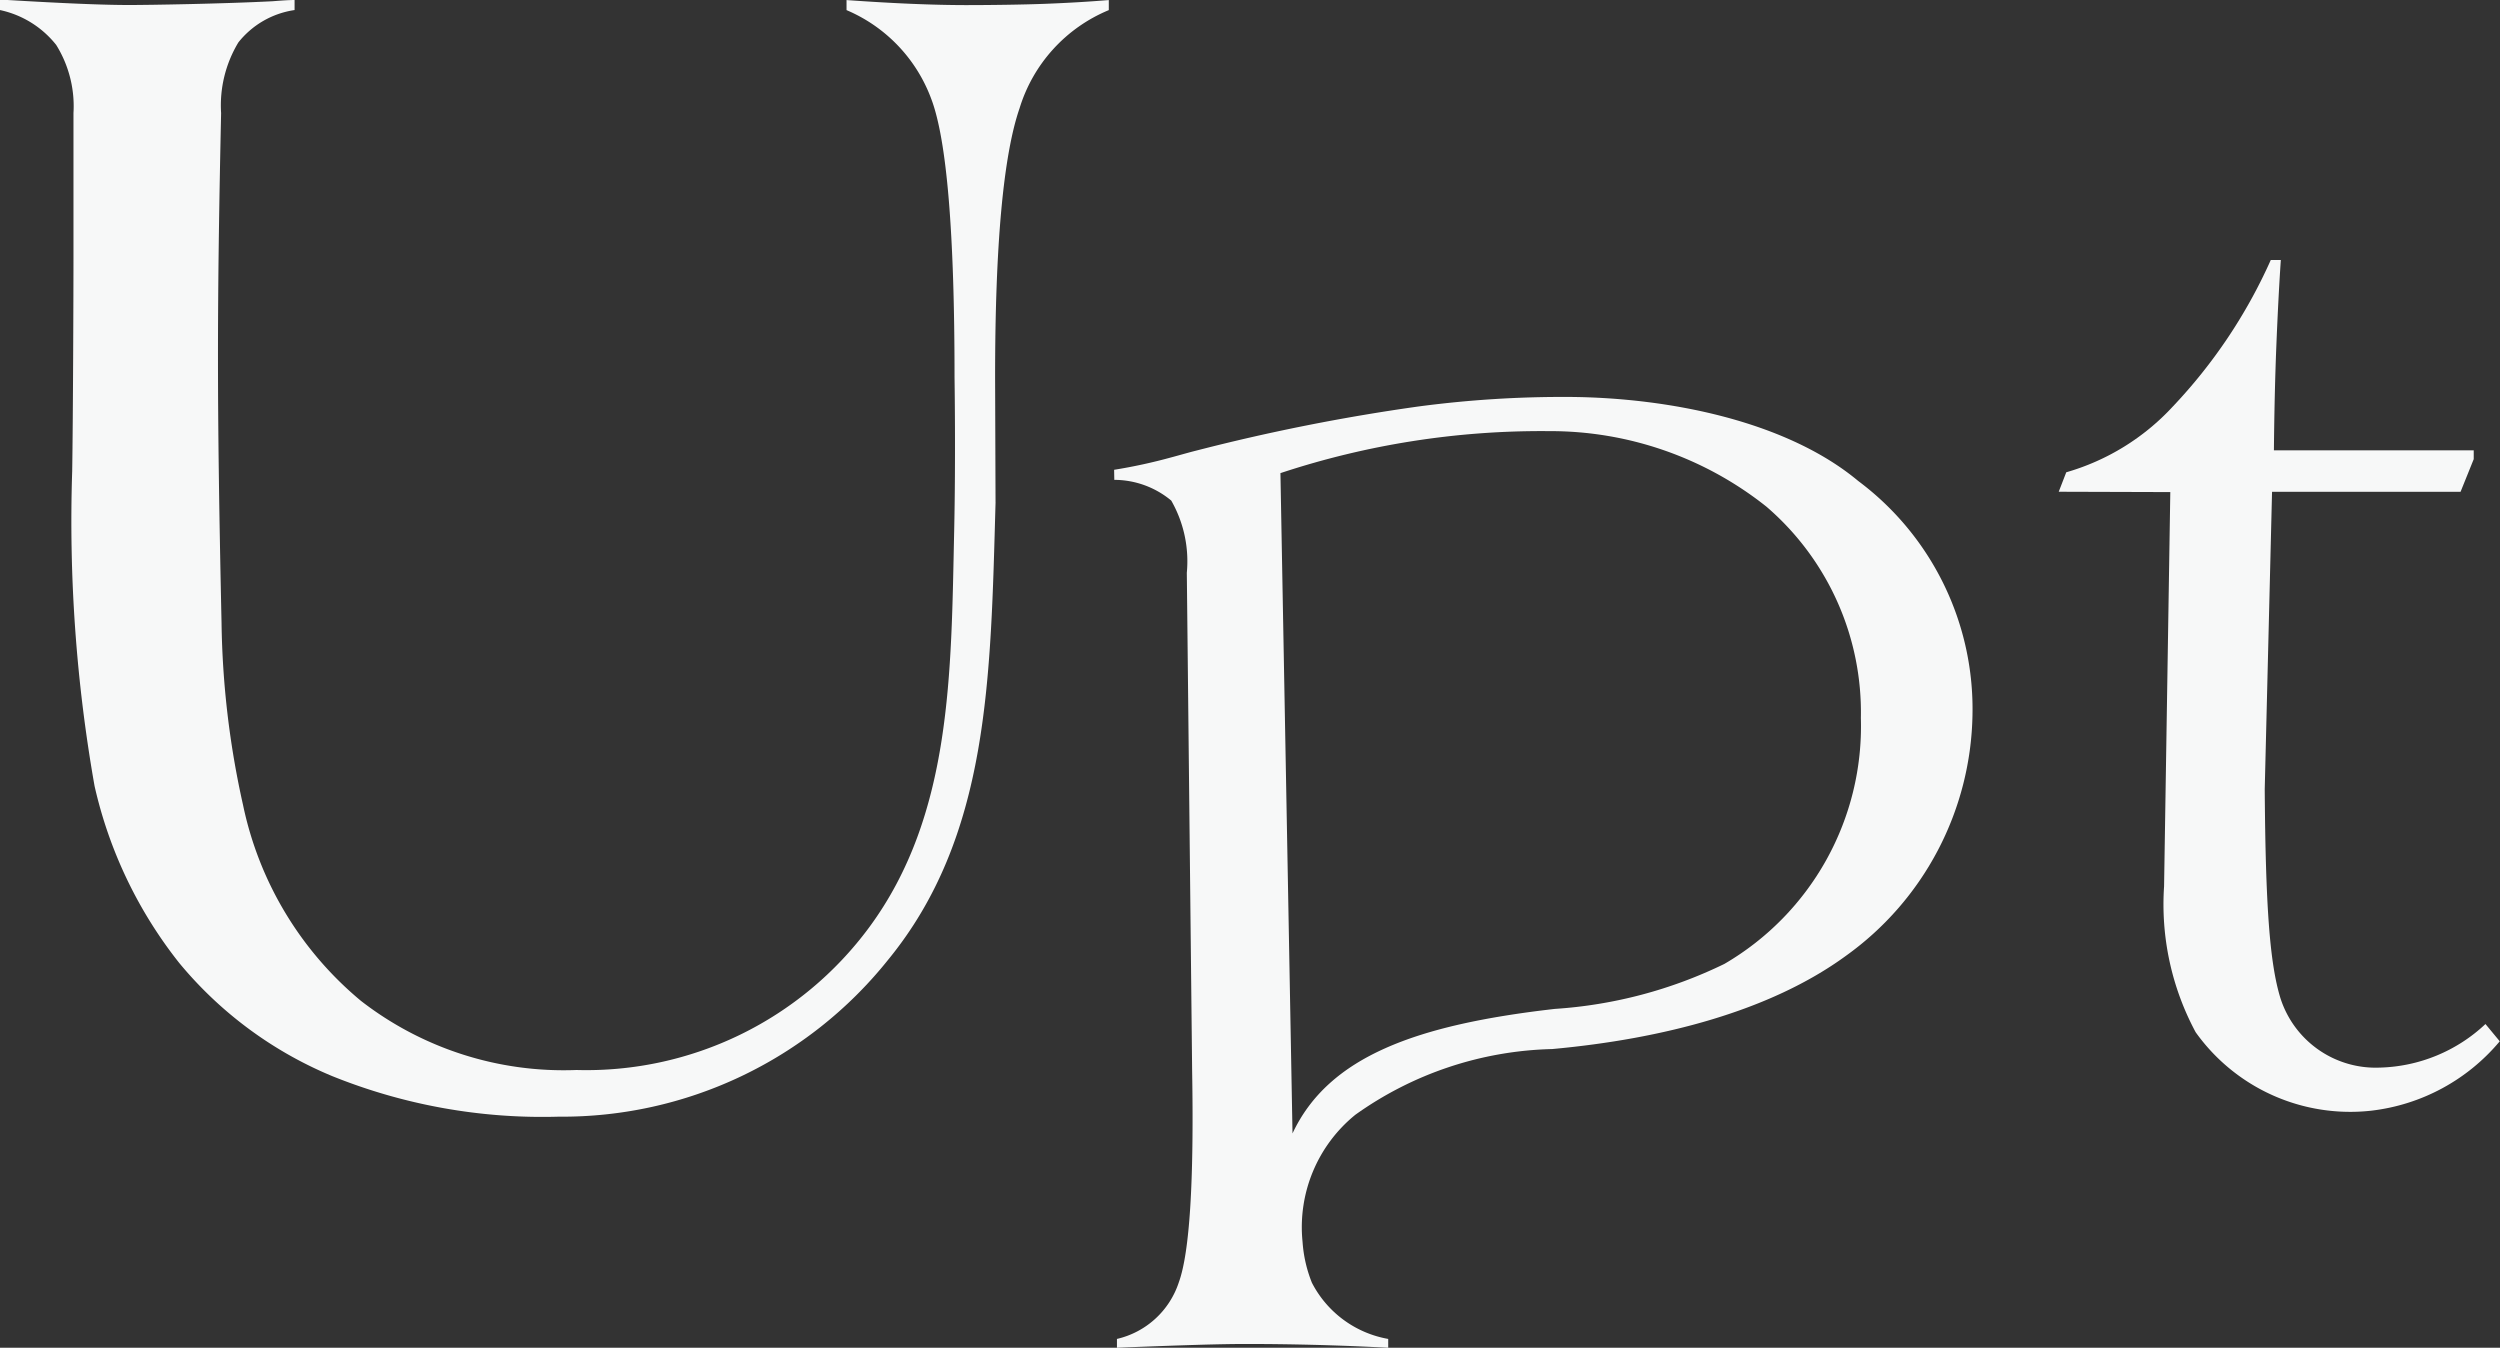 <svg xmlns="http://www.w3.org/2000/svg" width="80.301" height="43.29" viewBox="0 0 80.301 43.29">
  <rect x="0" y="0" width="80.301" height="43.29" fill="#333333" stroke="none"/>
  <g id="logo" transform="translate(0)">
    <g id="グループ_8" data-name="グループ 8" transform="translate(0 0)">
      <path id="パス_3" data-name="パス 3" d="M1118.5,816.615l.242-.625a7.467,7.467,0,0,0,3.419-2.108,16.773,16.773,0,0,0,3.15-4.71h.323q-.08,1.189-.142,2.713t-.08,3.4h6.418v.283l-.423,1.049h-6.055l-.235,9.55c.027,3.766.16,5.577.5,6.7a3.212,3.212,0,0,0,3.19,2.245,5.144,5.144,0,0,0,3.4-1.4l.459.555a6.333,6.333,0,0,1-4.129,2.229,6.1,6.1,0,0,1-5.639-2.521,8.674,8.674,0,0,1-1.014-4.687l.2-12.662Z" transform="translate(-1052.373 -800.82)" fill="#f7f8f8"/>
      <path id="パス_4" data-name="パス 4" d="M747.018,774.346c-.161,5.7-.2,10.749-3.474,14.728a13.4,13.4,0,0,1-10.562,5.011,18.036,18.036,0,0,1-7.264-1.3,12.682,12.682,0,0,1-4.92-3.636,14.181,14.181,0,0,1-2.721-5.686,48.928,48.928,0,0,1-.718-10.112c.027-1.607.041-5.786.041-6.835V761.85a3.725,3.725,0,0,0-.555-2.19,3.143,3.143,0,0,0-1.805-1.12v-.323h.242q2.662.16,3.893.161c.686,0,3.047-.04,4.621-.121.323-.026.557-.04.706-.04v.323a2.825,2.825,0,0,0-1.805,1.039,3.911,3.911,0,0,0-.555,2.271c-.136,6.354-.136,9.435.014,16.374a28.4,28.4,0,0,0,.69,5.847,11.129,11.129,0,0,0,3.789,6.295,10.624,10.624,0,0,0,6.921,2.22,11.292,11.292,0,0,0,9.4-4.579c2.669-3.613,2.632-8.193,2.732-12.712.053-2.383.012-4.963.012-4.963q0-6.965-.746-8.934a4.967,4.967,0,0,0-2.723-2.856v-.323q1.13.081,2.088.121t1.725.041c.807,0,1.841-.014,2.553-.041s1.4-.067,2.058-.121v.323a4.992,4.992,0,0,0-2.865,3.149q-.787,2.281-.787,8.641l.014,4.015" transform="translate(-715.04 -758.217)" fill="#f7f8f8"/>
      <path id="パス_5" data-name="パス 5" d="M957.279,838.68c-2.309-1.927-6.092-2.677-9.268-2.7a35.258,35.258,0,0,0-4.879.309,64.358,64.358,0,0,0-7.126,1.417c-.218.054-.621.17-.79.214a17.109,17.109,0,0,1-1.839.4l.006.323a2.871,2.871,0,0,1,1.829.666,3.929,3.929,0,0,1,.5,2.319l.171,16.016q.092,5.346-.429,6.778a2.742,2.742,0,0,1-1.986,1.815l0,.283q1.492-.06,2.52-.091t1.653-.03q1.089,0,2.229.03t2.311.091l0-.283a3.423,3.423,0,0,1-2.451-1.805,4.29,4.29,0,0,1-.3-1.309,4.651,4.651,0,0,1,1.695-4.086,11.337,11.337,0,0,1,6.321-2.111c3.561-.325,7.009-1.224,9.43-2.99a9.72,9.72,0,0,0,4.072-7.739A9.138,9.138,0,0,0,957.279,838.68Zm-4.3,15.511a14.6,14.6,0,0,1-5.442,1.445c-4.449.508-7.271,1.527-8.43,4,0-.015-.388-21.209-.388-21.209a26.67,26.67,0,0,1,8.615-1.349,11.149,11.149,0,0,1,6.994,2.425,8.712,8.712,0,0,1,3.035,6.791A8.837,8.837,0,0,1,952.979,854.191Z" transform="translate(-897.591 -823.23)" fill="#f7f8f8"/>
    </g>
  </g>
</svg>
